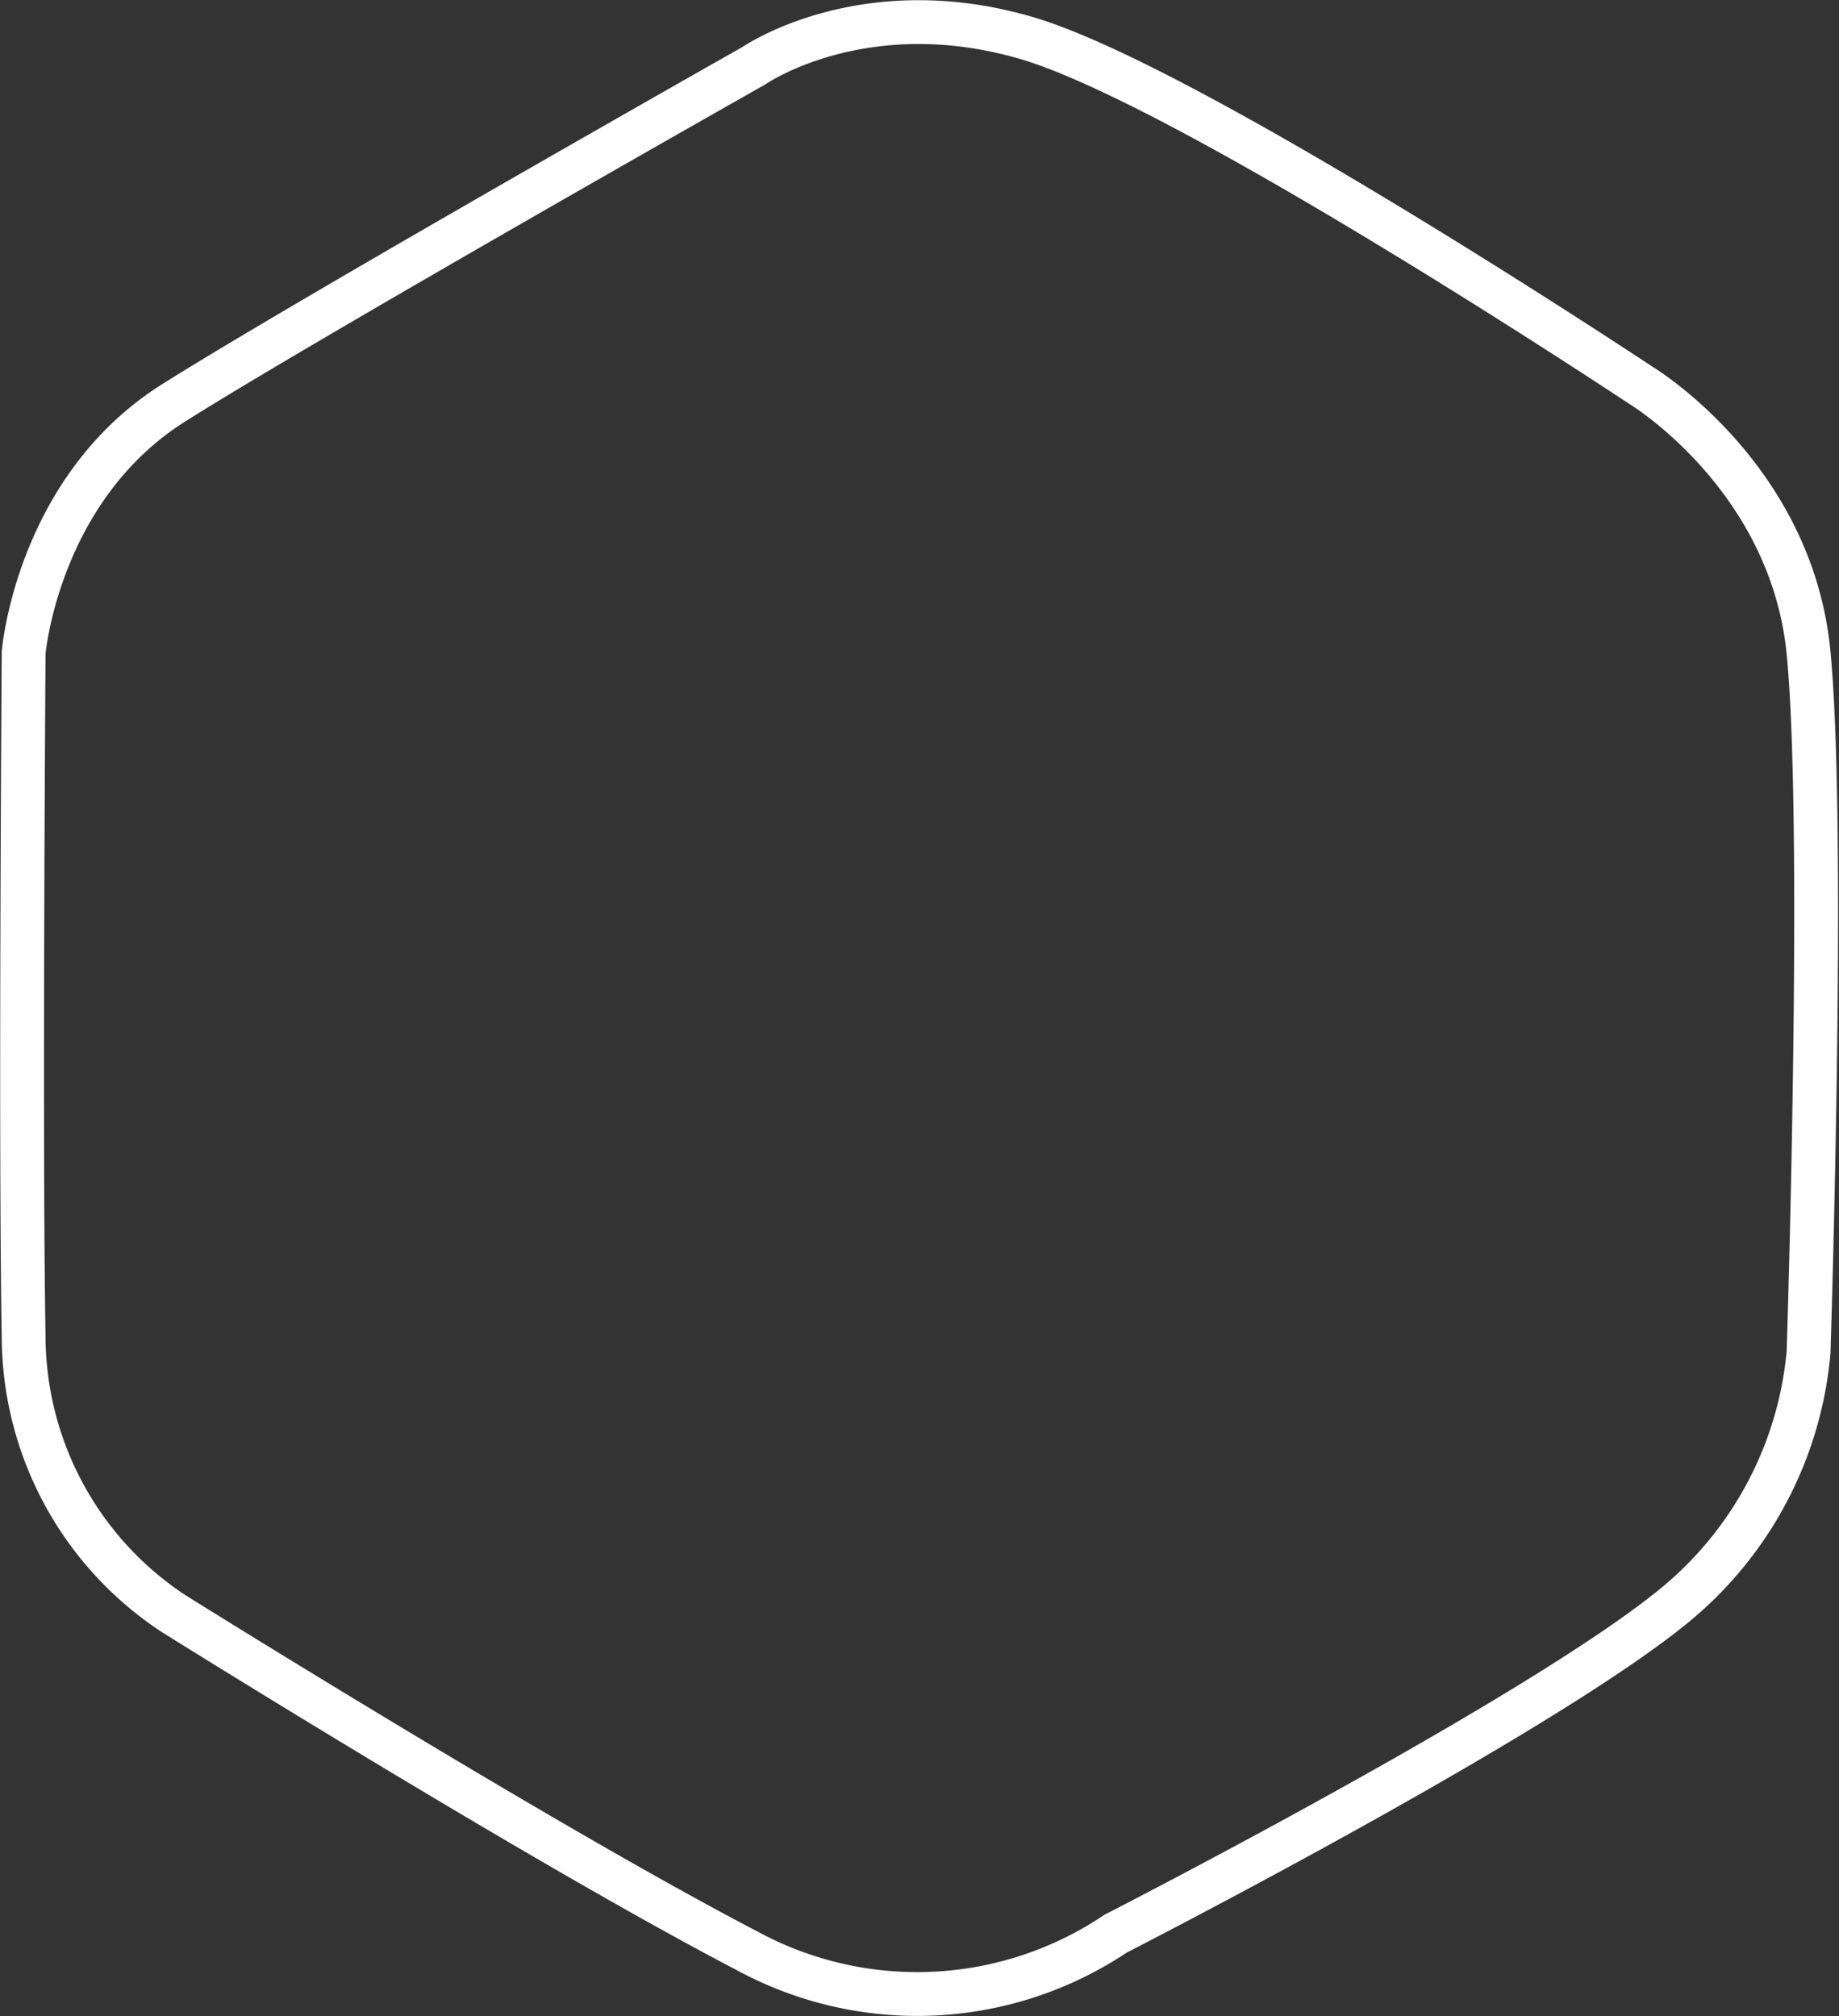 <svg xmlns="http://www.w3.org/2000/svg" width="167.835" height="184.047" viewBox="0 0 167.835 184.047">
    <rect x="0" y="0" width="167.835" height="184.047" fill="#333333" stroke="none"/>
    <defs>
        <style>
            .cls-1{fill:none;stroke:#fff;stroke-linejoin:round;stroke-width:4px}
        </style>
    </defs>
    <g id="dr_pic" data-name="dr pic" transform="translate(-637.987 -884.313)">
        <path id="_31375086_m" d="M8511.7 7535.282c-.315-17.687 0-62.379 0-62.379s1.241-14.967 13.7-22.817 52.953-30.773 52.953-30.773 9.961-6.909 24.915-2.511 56.07 31.714 56.07 31.714 13.706 8.268 15.262 24.386 0 63.846 0 63.846a33.746 33.746 0 0 1-10.589 21.666c-10.28 9.735-52.644 31.4-52.644 31.4a32.52 32.52 0 0 1-33.637 1.571c-18.693-9.733-52.331-30.772-52.331-30.772a30.371 30.371 0 0 1-13.699-25.331z" class="cls-1" data-name="31375086_m" transform="translate(-7871.556 -6529.007)"/>
    </g>
</svg>
